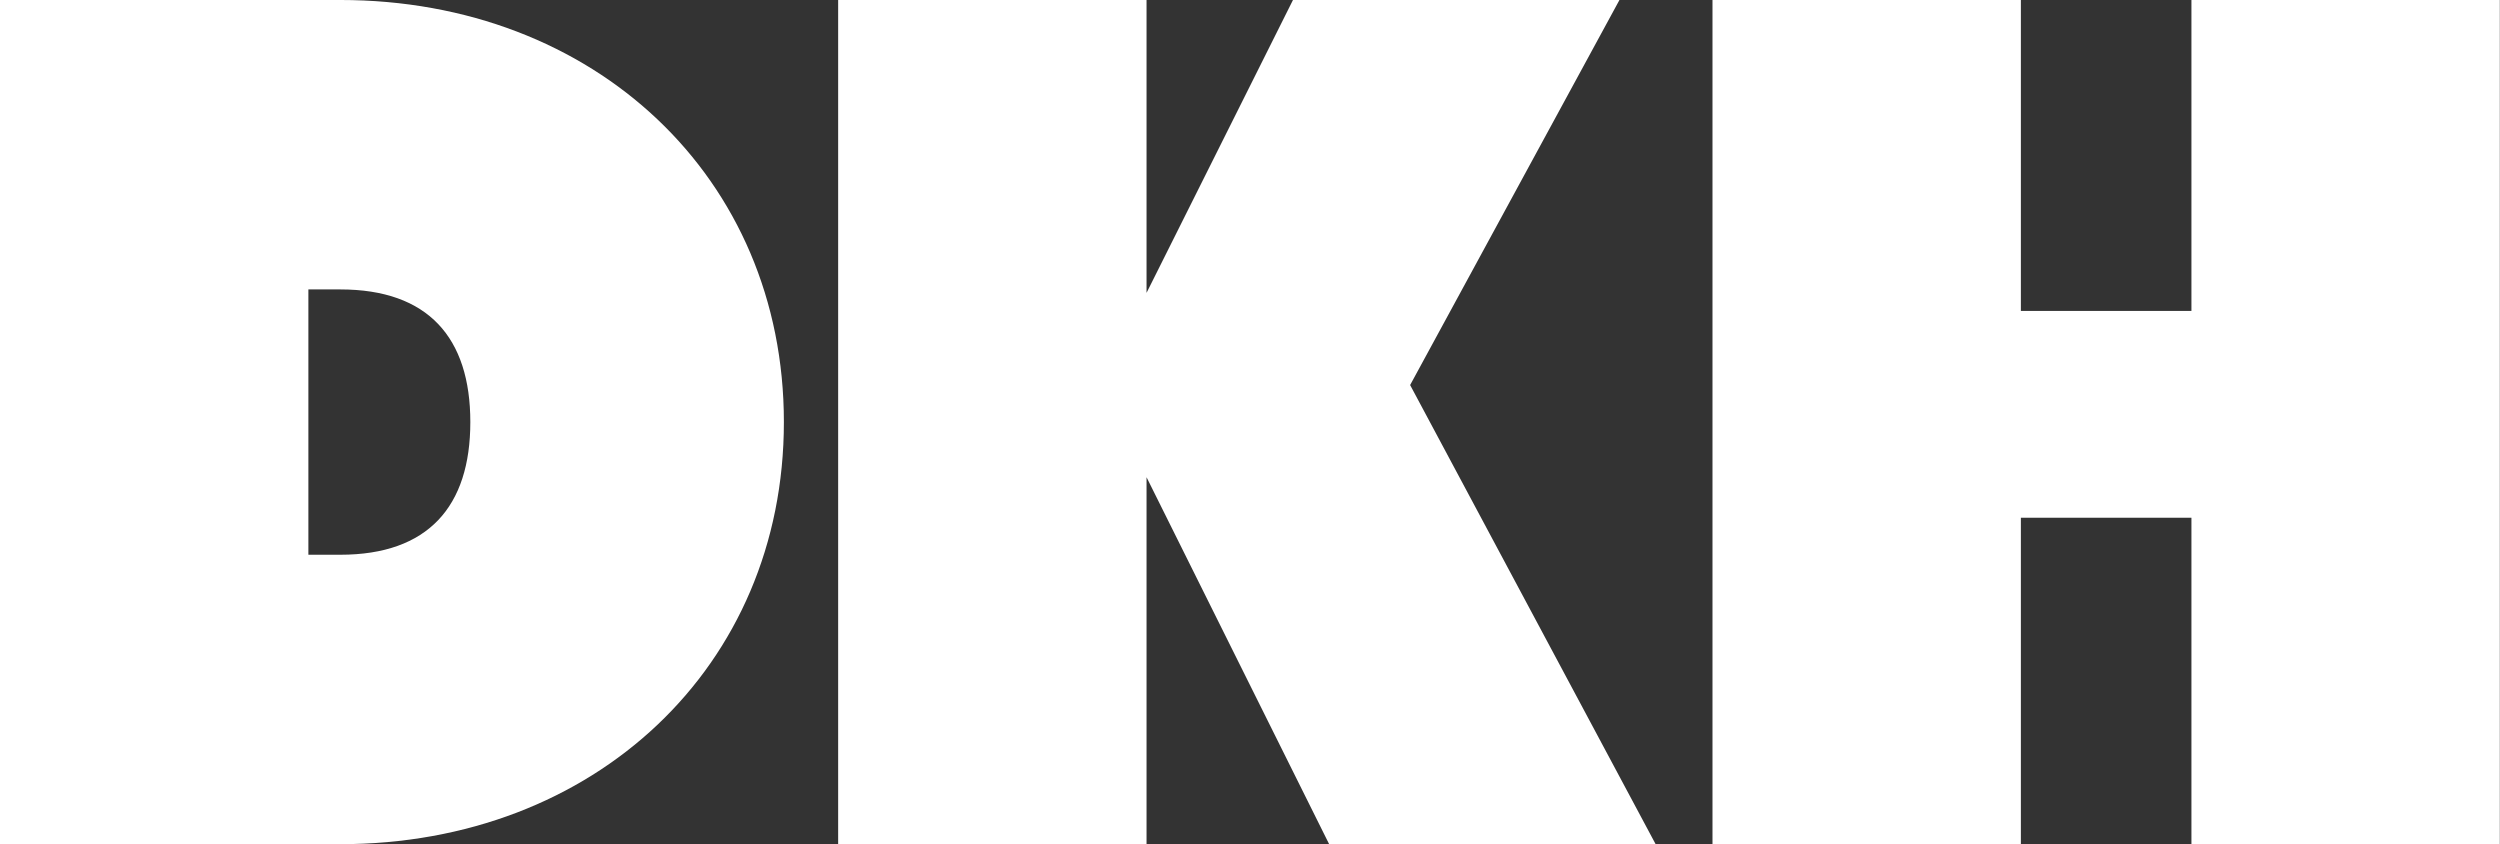 <svg data-v-423bf9ae="" xmlns="http://www.w3.org/2000/svg" viewBox="0 0 177.673 60" class="font"><rect x="0" y="0" width="177.673" height="60" fill="#333333" stroke="none"/><!----><!----><!----><g data-v-423bf9ae="" id="0813cdad-0a89-4f8e-88b6-8a01c2894a10" fill="white" transform="matrix(6.122,0,0,6.122,-2.143,-4.286)"><path d="M3.93 7.14L3.93 4.06L4.30 4.06C5.32 4.06 5.81 4.62 5.81 5.60C5.81 6.58 5.32 7.14 4.30 7.14ZM4.30 10.50C7.25 10.50 9.45 8.44 9.45 5.60C9.45 2.76 7.25 0.70 4.30 0.70L0.35 0.70L0.35 10.50ZM13.66 4.10L13.66 0.70L10.08 0.70L10.08 10.50L13.66 10.50L13.66 6.24L15.78 10.50L19.57 10.50L16.72 5.17L19.15 0.70L15.36 0.70ZM29.37 0.70L25.79 0.70L25.79 4.31L23.81 4.31L23.81 0.70L20.23 0.70L20.23 10.50L23.81 10.50L23.81 6.71L25.79 6.71L25.79 10.50L29.37 10.50Z"></path></g><!----><!----></svg>